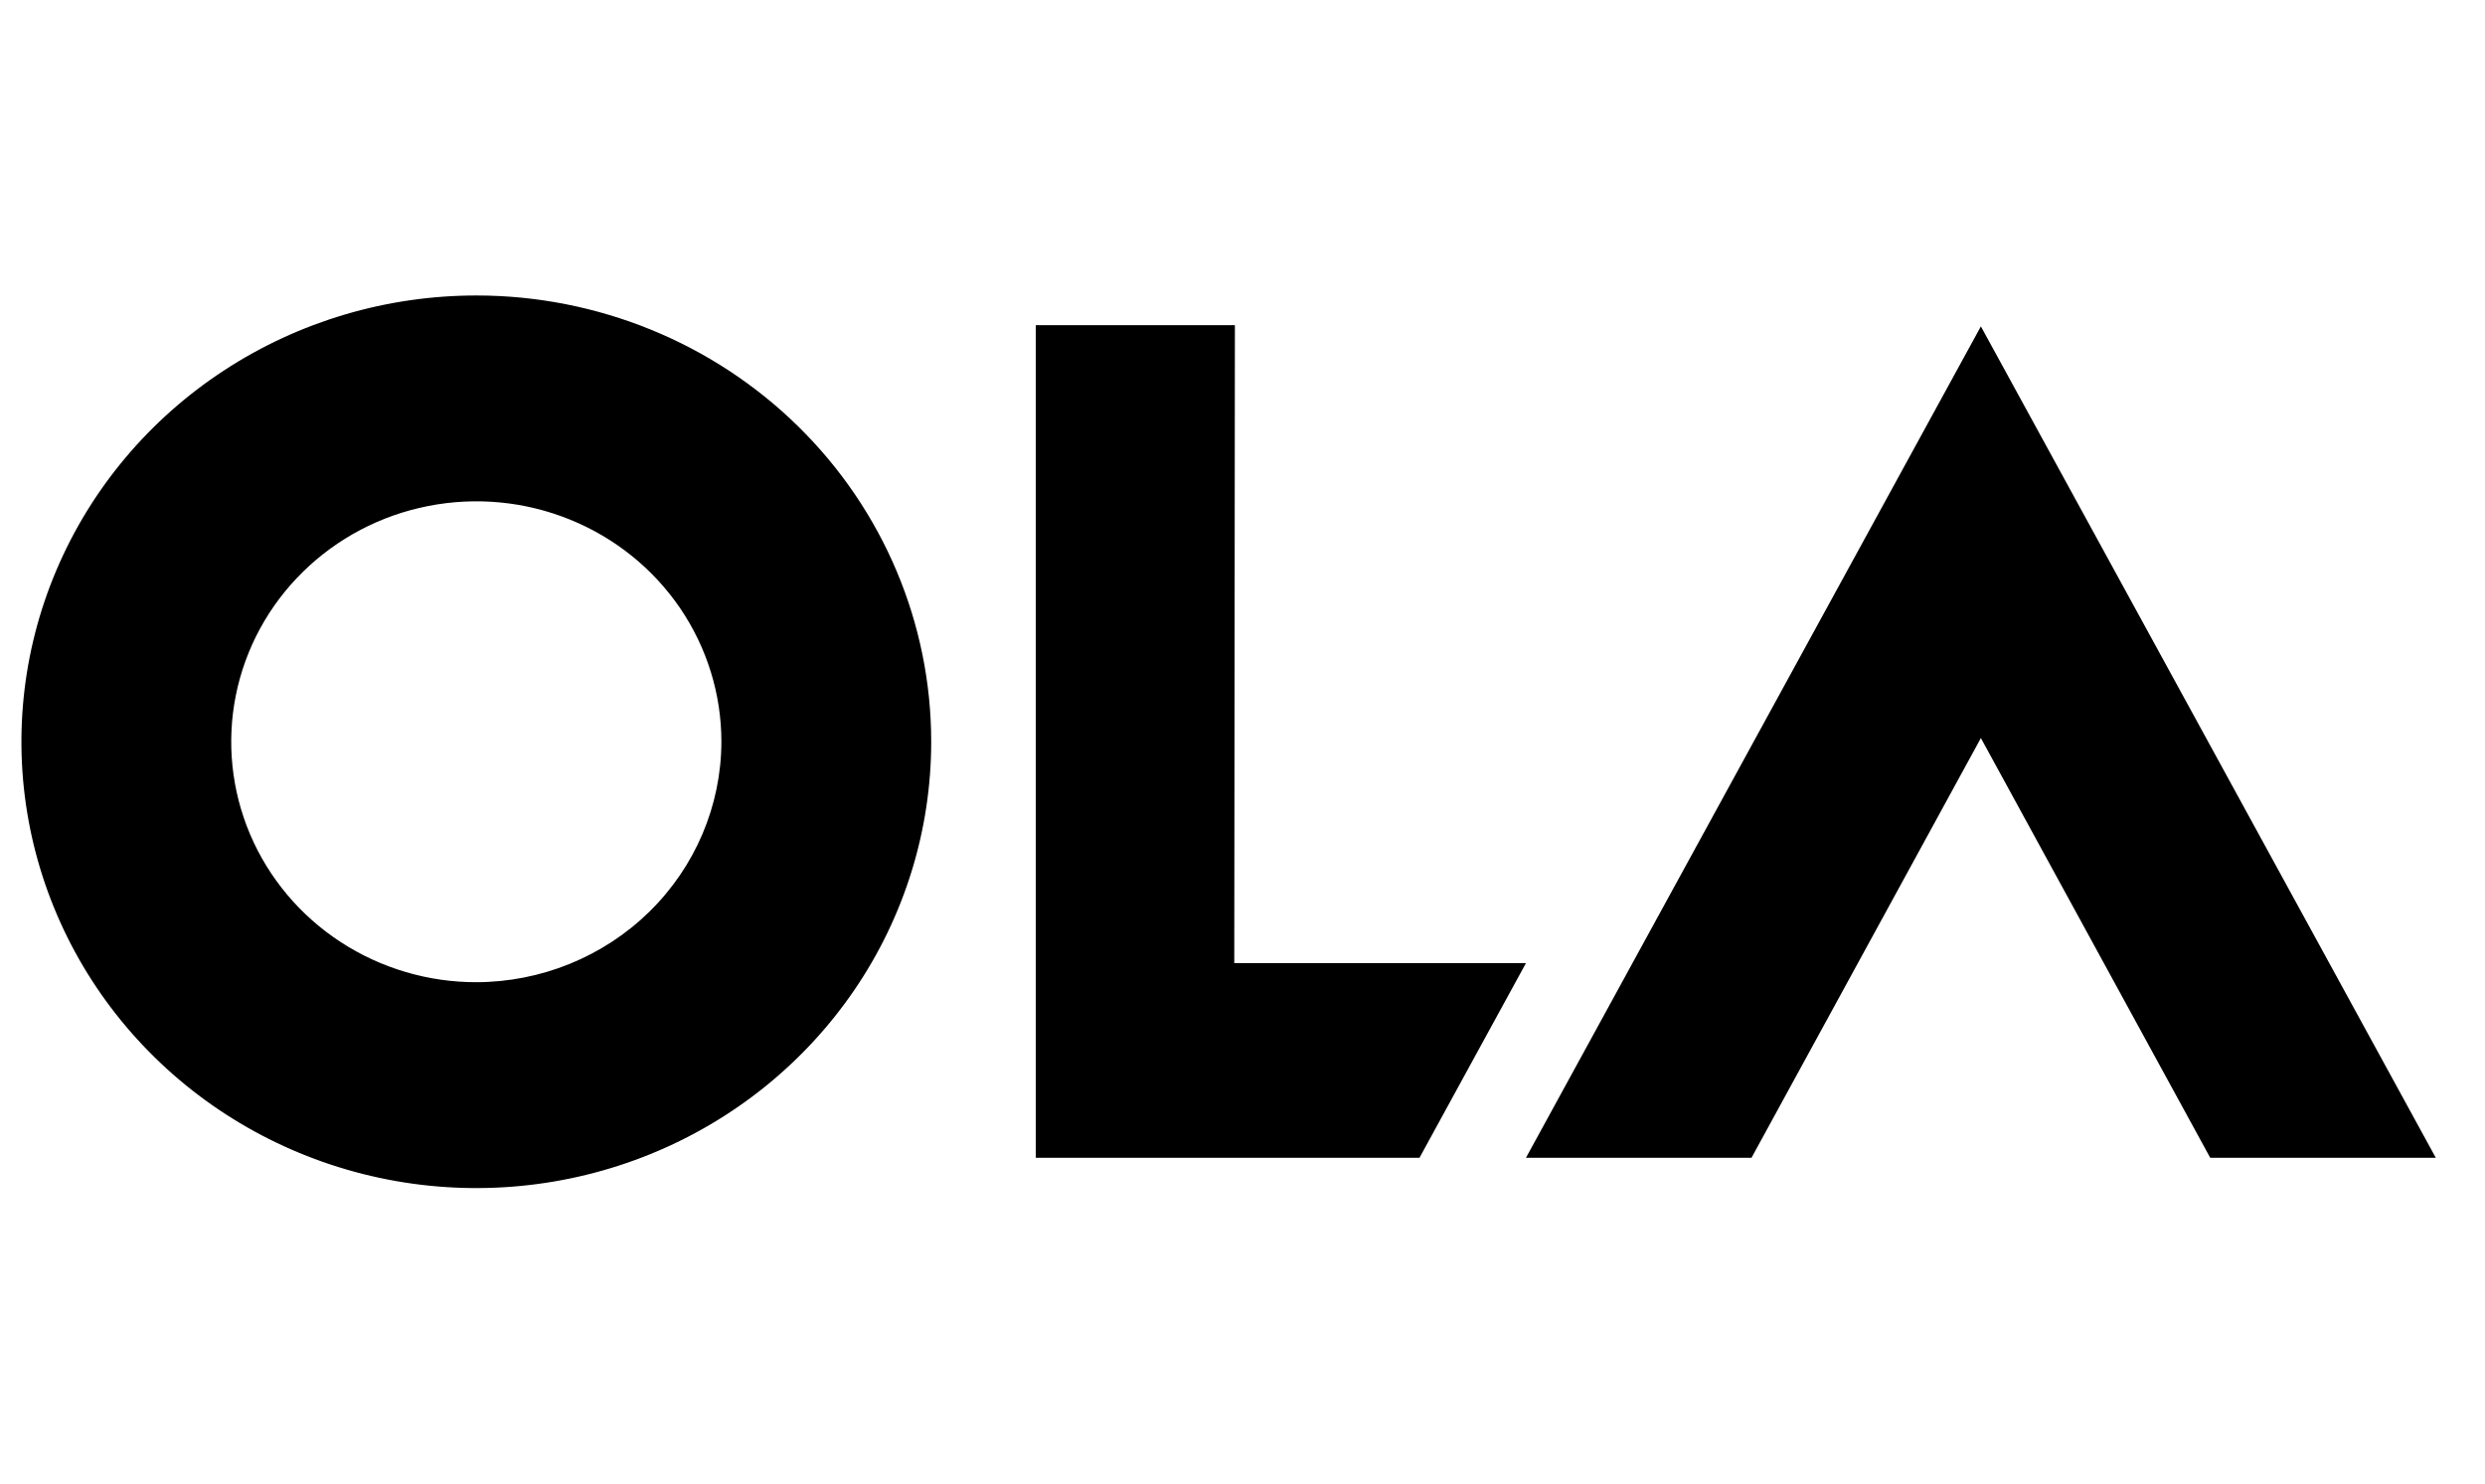 <svg width="67" height="40" viewBox="0 0 67 40" fill="none" xmlns="http://www.w3.org/2000/svg">
<path d="M53.408 19.9L59.591 31.216H65.673L53.408 8.8L41.143 31.216H47.224L53.408 19.9Z" fill="black"/>
<path d="M33.278 25.967L33.295 8.767H27.927V31.217H38.272L41.143 25.967H33.278Z" fill="black"/>
<path d="M12.859 7.967C10.433 7.964 8.06 8.666 6.041 9.987C4.022 11.307 2.447 13.185 1.516 15.384C0.585 17.582 0.34 20.002 0.811 22.337C1.283 24.673 2.449 26.819 4.164 28.503C5.878 30.188 8.064 31.335 10.443 31.801C12.823 32.267 15.29 32.029 17.532 31.119C19.774 30.209 21.691 28.666 23.039 26.687C24.387 24.708 25.107 22.381 25.107 20C25.107 16.812 23.817 13.753 21.521 11.497C19.224 9.241 16.109 7.971 12.859 7.967ZM12.859 26.483C11.552 26.487 10.273 26.109 9.184 25.399C8.095 24.689 7.245 23.677 6.742 22.493C6.24 21.308 6.106 20.004 6.359 18.746C6.612 17.487 7.24 16.33 8.164 15.422C9.087 14.513 10.265 13.894 11.547 13.643C12.829 13.391 14.159 13.518 15.367 14.009C16.576 14.499 17.609 15.33 18.336 16.396C19.062 17.463 19.45 18.717 19.45 20C19.446 21.721 18.746 23.37 17.504 24.586C16.262 25.801 14.579 26.483 12.825 26.483H12.859Z" fill="black"/>
</svg>
